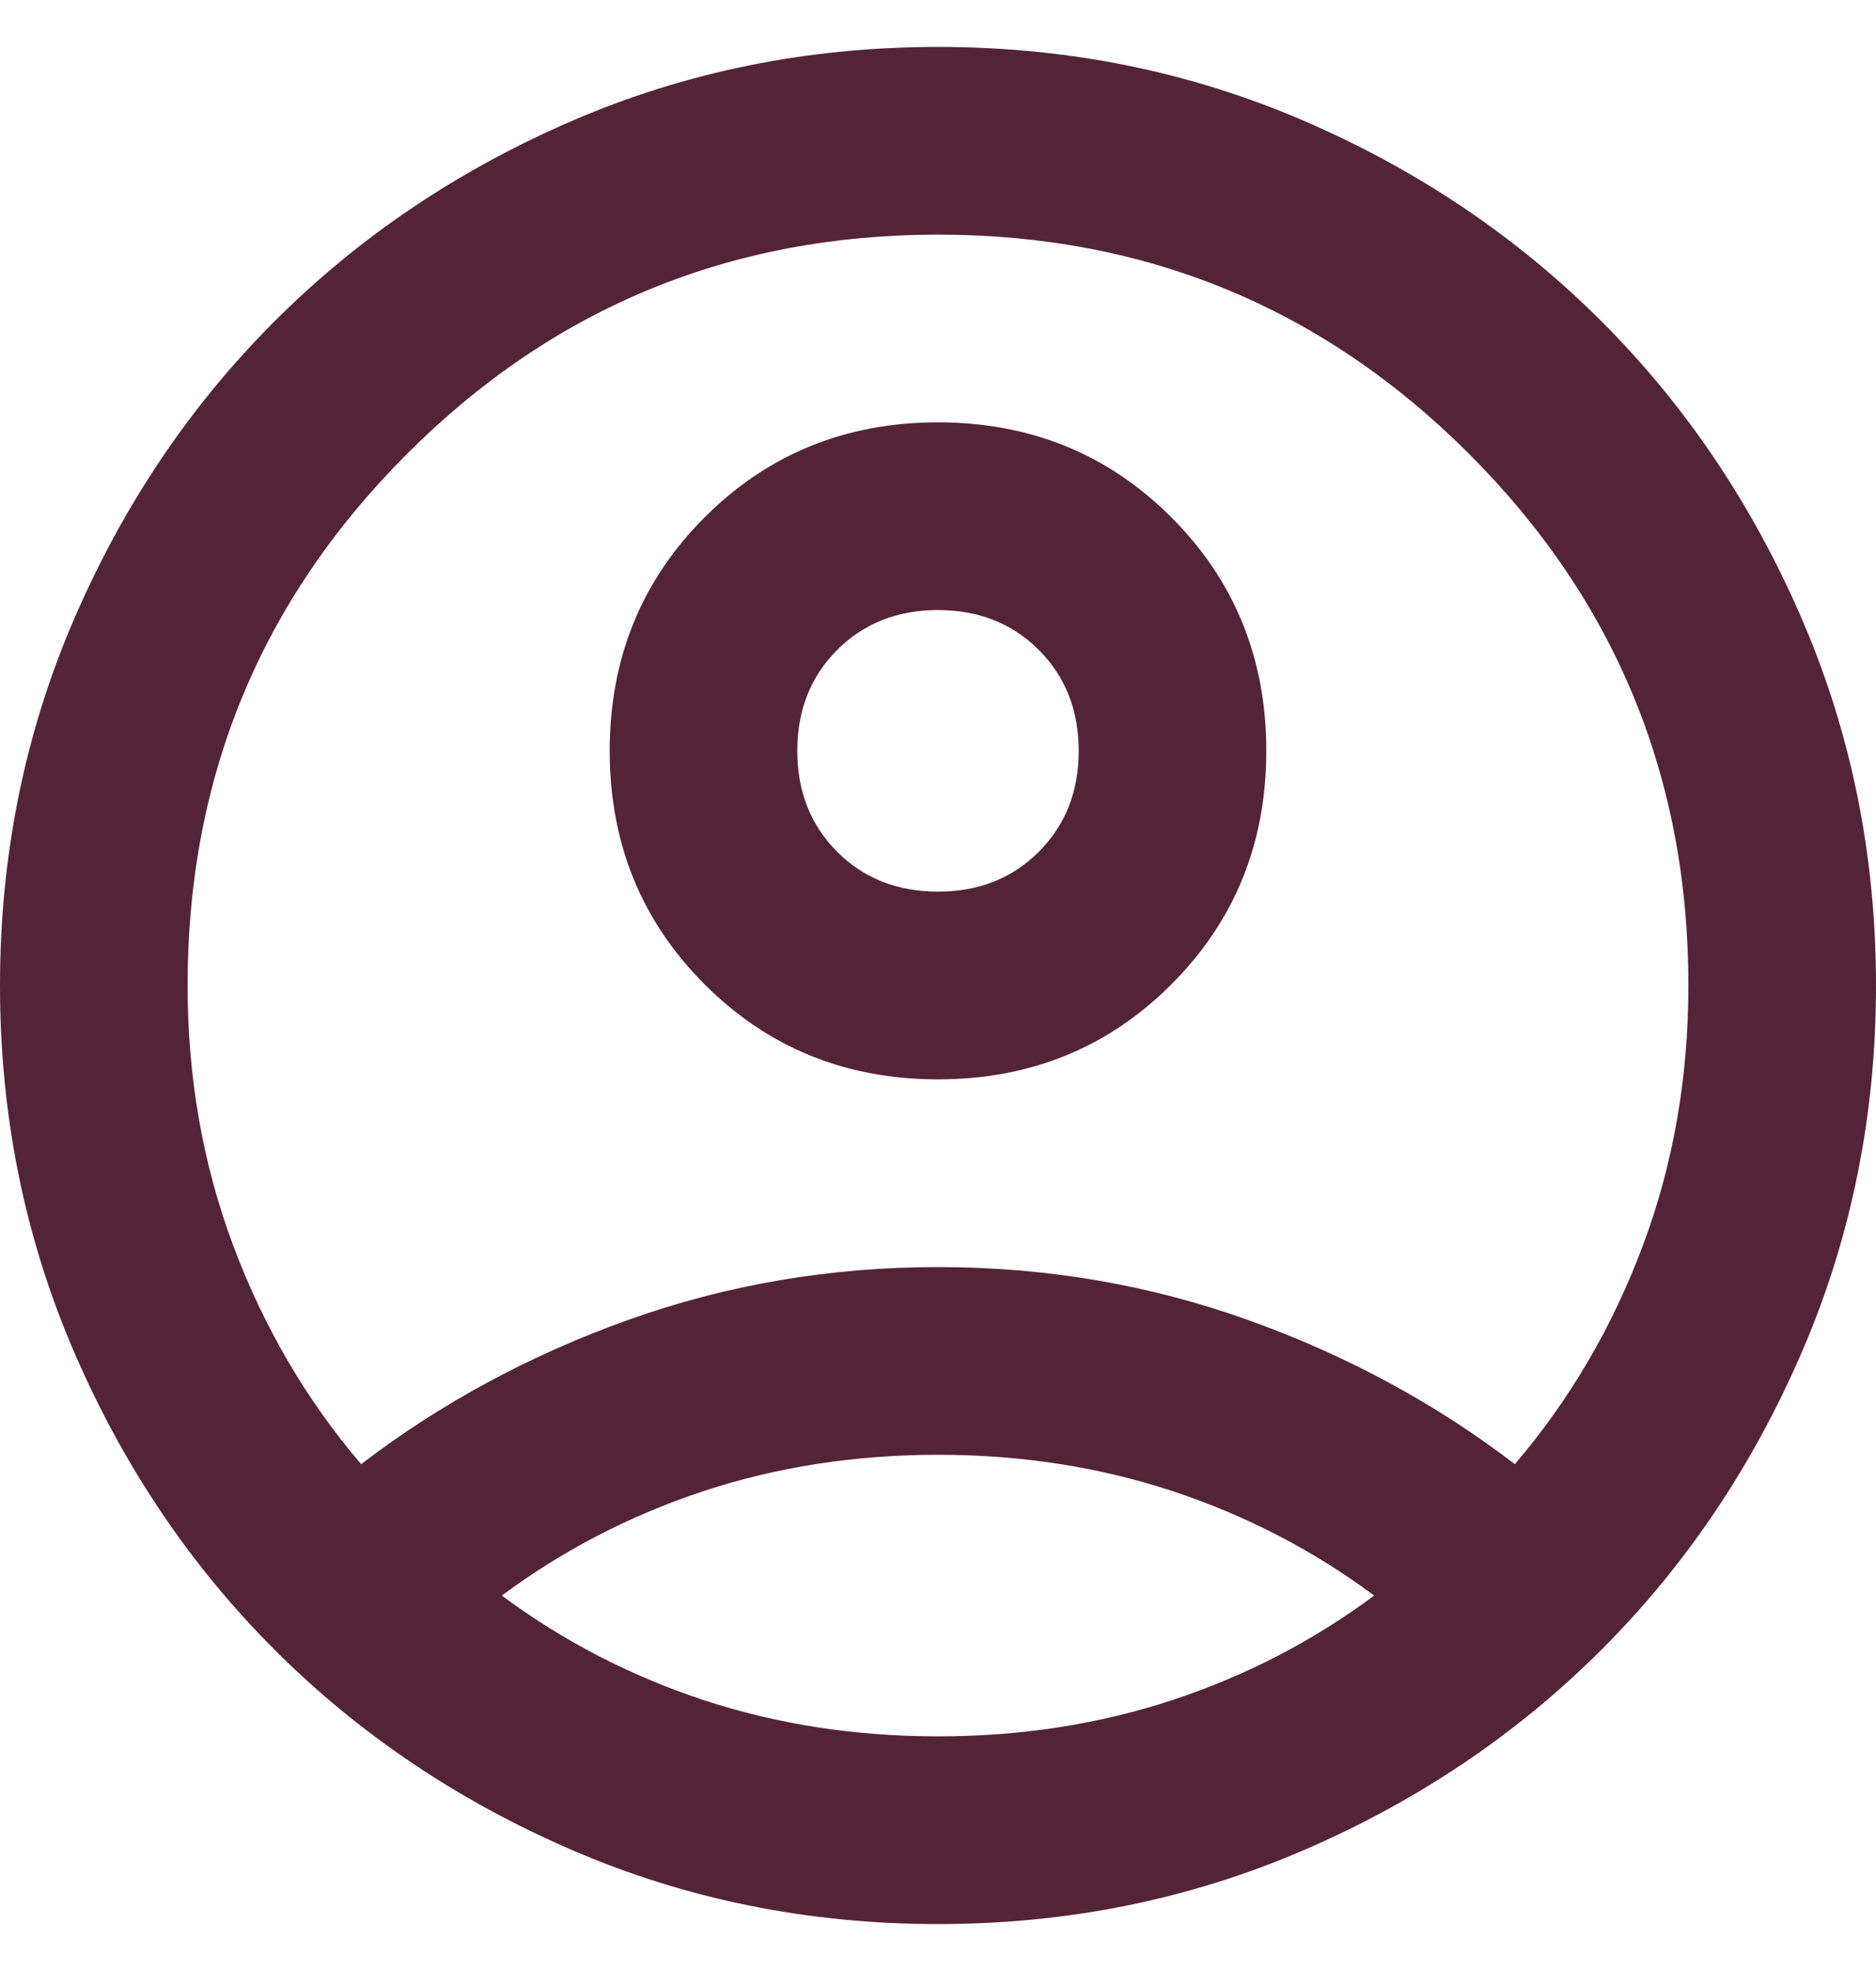 <svg width="20" height="21" viewBox="0 0 20 21" fill="none" xmlns="http://www.w3.org/2000/svg">
<path d="M3.85 15.6C4.7 14.95 5.65 14.437 6.7 14.062C7.75 13.687 8.85 13.5 10 13.5C11.15 13.5 12.25 13.687 13.3 14.062C14.35 14.437 15.3 14.95 16.15 15.6C16.733 14.917 17.188 14.142 17.513 13.275C17.838 12.408 18 11.483 18 10.5C18 8.283 17.221 6.396 15.663 4.837C14.104 3.279 12.217 2.5 10 2.5C7.783 2.5 5.896 3.279 4.338 4.837C2.779 6.396 2 8.283 2 10.5C2 11.483 2.163 12.408 2.488 13.275C2.813 14.142 3.267 14.917 3.85 15.6ZM10 11.5C9.017 11.5 8.187 11.163 7.512 10.488C6.837 9.813 6.5 8.983 6.5 8C6.5 7.017 6.837 6.187 7.512 5.512C8.187 4.837 9.017 4.5 10 4.5C10.983 4.5 11.813 4.837 12.488 5.512C13.163 6.187 13.5 7.017 13.5 8C13.5 8.983 13.163 9.813 12.488 10.488C11.813 11.163 10.983 11.5 10 11.5ZM10 20.5C8.617 20.5 7.317 20.237 6.1 19.712C4.883 19.187 3.825 18.475 2.925 17.575C2.025 16.675 1.313 15.617 0.788 14.4C0.263 13.183 0 11.883 0 10.5C0 9.117 0.263 7.817 0.788 6.6C1.313 5.383 2.025 4.325 2.925 3.425C3.825 2.525 4.883 1.812 6.1 1.287C7.317 0.762 8.617 0.5 10 0.5C11.383 0.5 12.683 0.762 13.9 1.287C15.117 1.812 16.175 2.525 17.075 3.425C17.975 4.325 18.687 5.383 19.212 6.6C19.737 7.817 20 9.117 20 10.5C20 11.883 19.737 13.183 19.212 14.4C18.687 15.617 17.975 16.675 17.075 17.575C16.175 18.475 15.117 19.187 13.9 19.712C12.683 20.237 11.383 20.5 10 20.5ZM10 18.5C10.883 18.5 11.717 18.371 12.5 18.113C13.283 17.854 14 17.483 14.65 17C14 16.517 13.283 16.146 12.5 15.887C11.717 15.629 10.883 15.5 10 15.5C9.117 15.5 8.283 15.629 7.5 15.887C6.717 16.146 6 16.517 5.35 17C6 17.483 6.717 17.854 7.5 18.113C8.283 18.371 9.117 18.5 10 18.5ZM10 9.5C10.433 9.5 10.792 9.358 11.075 9.075C11.358 8.792 11.5 8.433 11.5 8C11.5 7.567 11.358 7.208 11.075 6.925C10.792 6.642 10.433 6.5 10 6.5C9.567 6.5 9.208 6.642 8.925 6.925C8.642 7.208 8.5 7.567 8.5 8C8.5 8.433 8.642 8.792 8.925 9.075C9.208 9.358 9.567 9.5 10 9.5Z" fill="#532437"/>
</svg>
